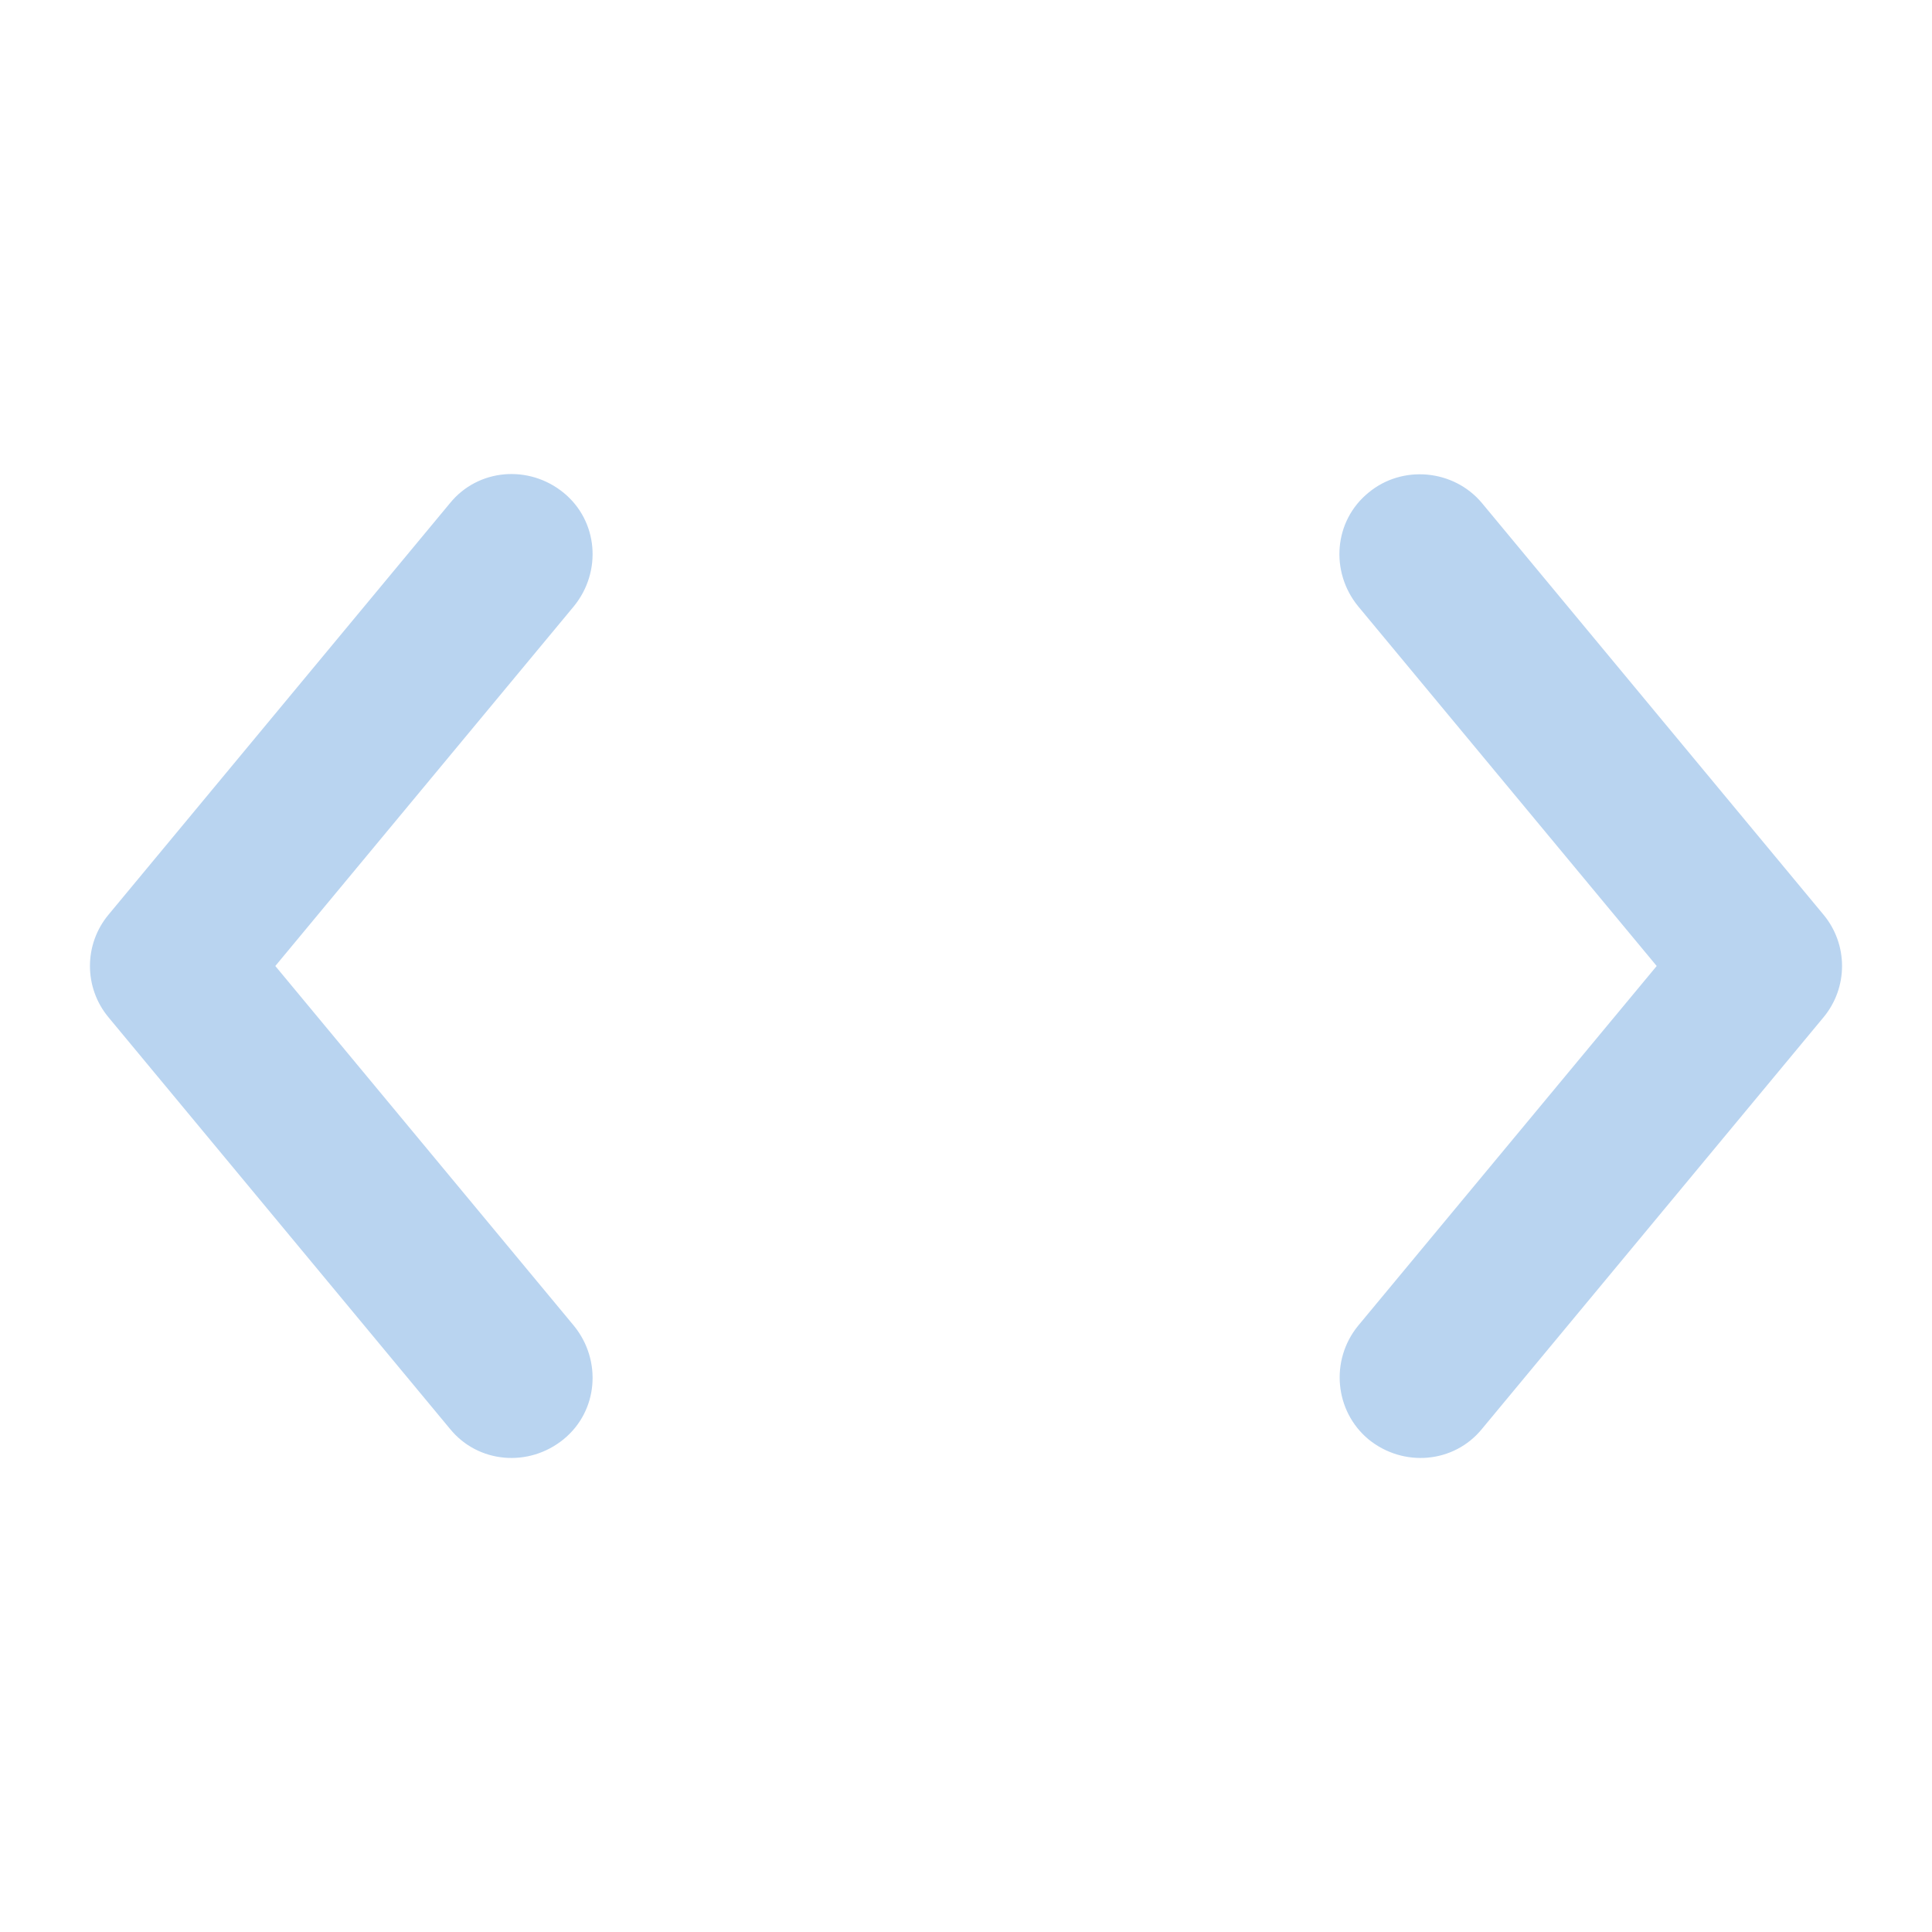 <?xml version="1.0" encoding="UTF-8" standalone="no"?>
<svg
   xmlns:dc="http://purl.org/dc/elements/1.1/"
   xmlns:cc="http://creativecommons.org/ns#"
   xmlns:rdf="http://www.w3.org/1999/02/22-rdf-syntax-ns#"
   xmlns:svg="http://www.w3.org/2000/svg"
   xmlns="http://www.w3.org/2000/svg"
   xmlns:sodipodi="http://sodipodi.sourceforge.net/DTD/sodipodi-0.dtd"
   xmlns:inkscape="http://www.inkscape.org/namespaces/inkscape"
   height="24"
   viewBox="0 0 24 24"
   width="24"
   version="1.1"
   id="svg6"
   sodipodi:docname="network-wired-disconnected-symbolic.svg"
   inkscape:version="1.0.1 (3bc2e813f5, 2020-09-07)">
  <defs
     id="defs10" />
  <sodipodi:namedview
     pagecolor="#ffffff"
     bordercolor="#666666"
     borderopacity="1"
     objecttolerance="10"
     gridtolerance="10"
     guidetolerance="10"
     inkscape:pageopacity="0"
     inkscape:pageshadow="2"
     inkscape:window-width="1908"
     inkscape:window-height="2108"
     id="namedview8"
     showgrid="false"
     inkscape:zoom="36.833333"
     inkscape:cx="12.054299"
     inkscape:cy="12"
     inkscape:window-x="1924"
     inkscape:window-y="8"
     inkscape:window-maximized="0"
     inkscape:current-layer="svg6"
     inkscape:document-rotation="0" />
  <path fill="#B9D4F0"
     d="M 7,6.12 C 6.57,5.77 5.94,5.82 5.59,6.25 l -4.24,5.11 c -0.31,0.37 -0.31,0.91 0,1.28 l 4.24,5.11 C 5.94,18.18 6.57,18.23 7,17.88 7.43,17.53 7.48,16.9 7.13,16.47 L 3.42,12 7.13,7.53 C 7.48,7.1 7.43,6.47 7,6.12 Z m 10,0 C 16.57,6.47 16.52,7.1 16.87,7.53 l 3.71,4.47 -3.71,4.47 c -0.35,0.43 -0.29,1.06 0.13,1.41 0.43,0.35 1.06,0.3 1.41,-0.13 l 4.24,-5.11 c 0.31,-0.37 0.31,-0.91 0,-1.28 L 18.41,6.25 C 18.06,5.83 17.42,5.77 17,6.12 Z"
     id="path4"
     sodipodi:nodetypes="sccccscccscccccccccc" />
</svg>
